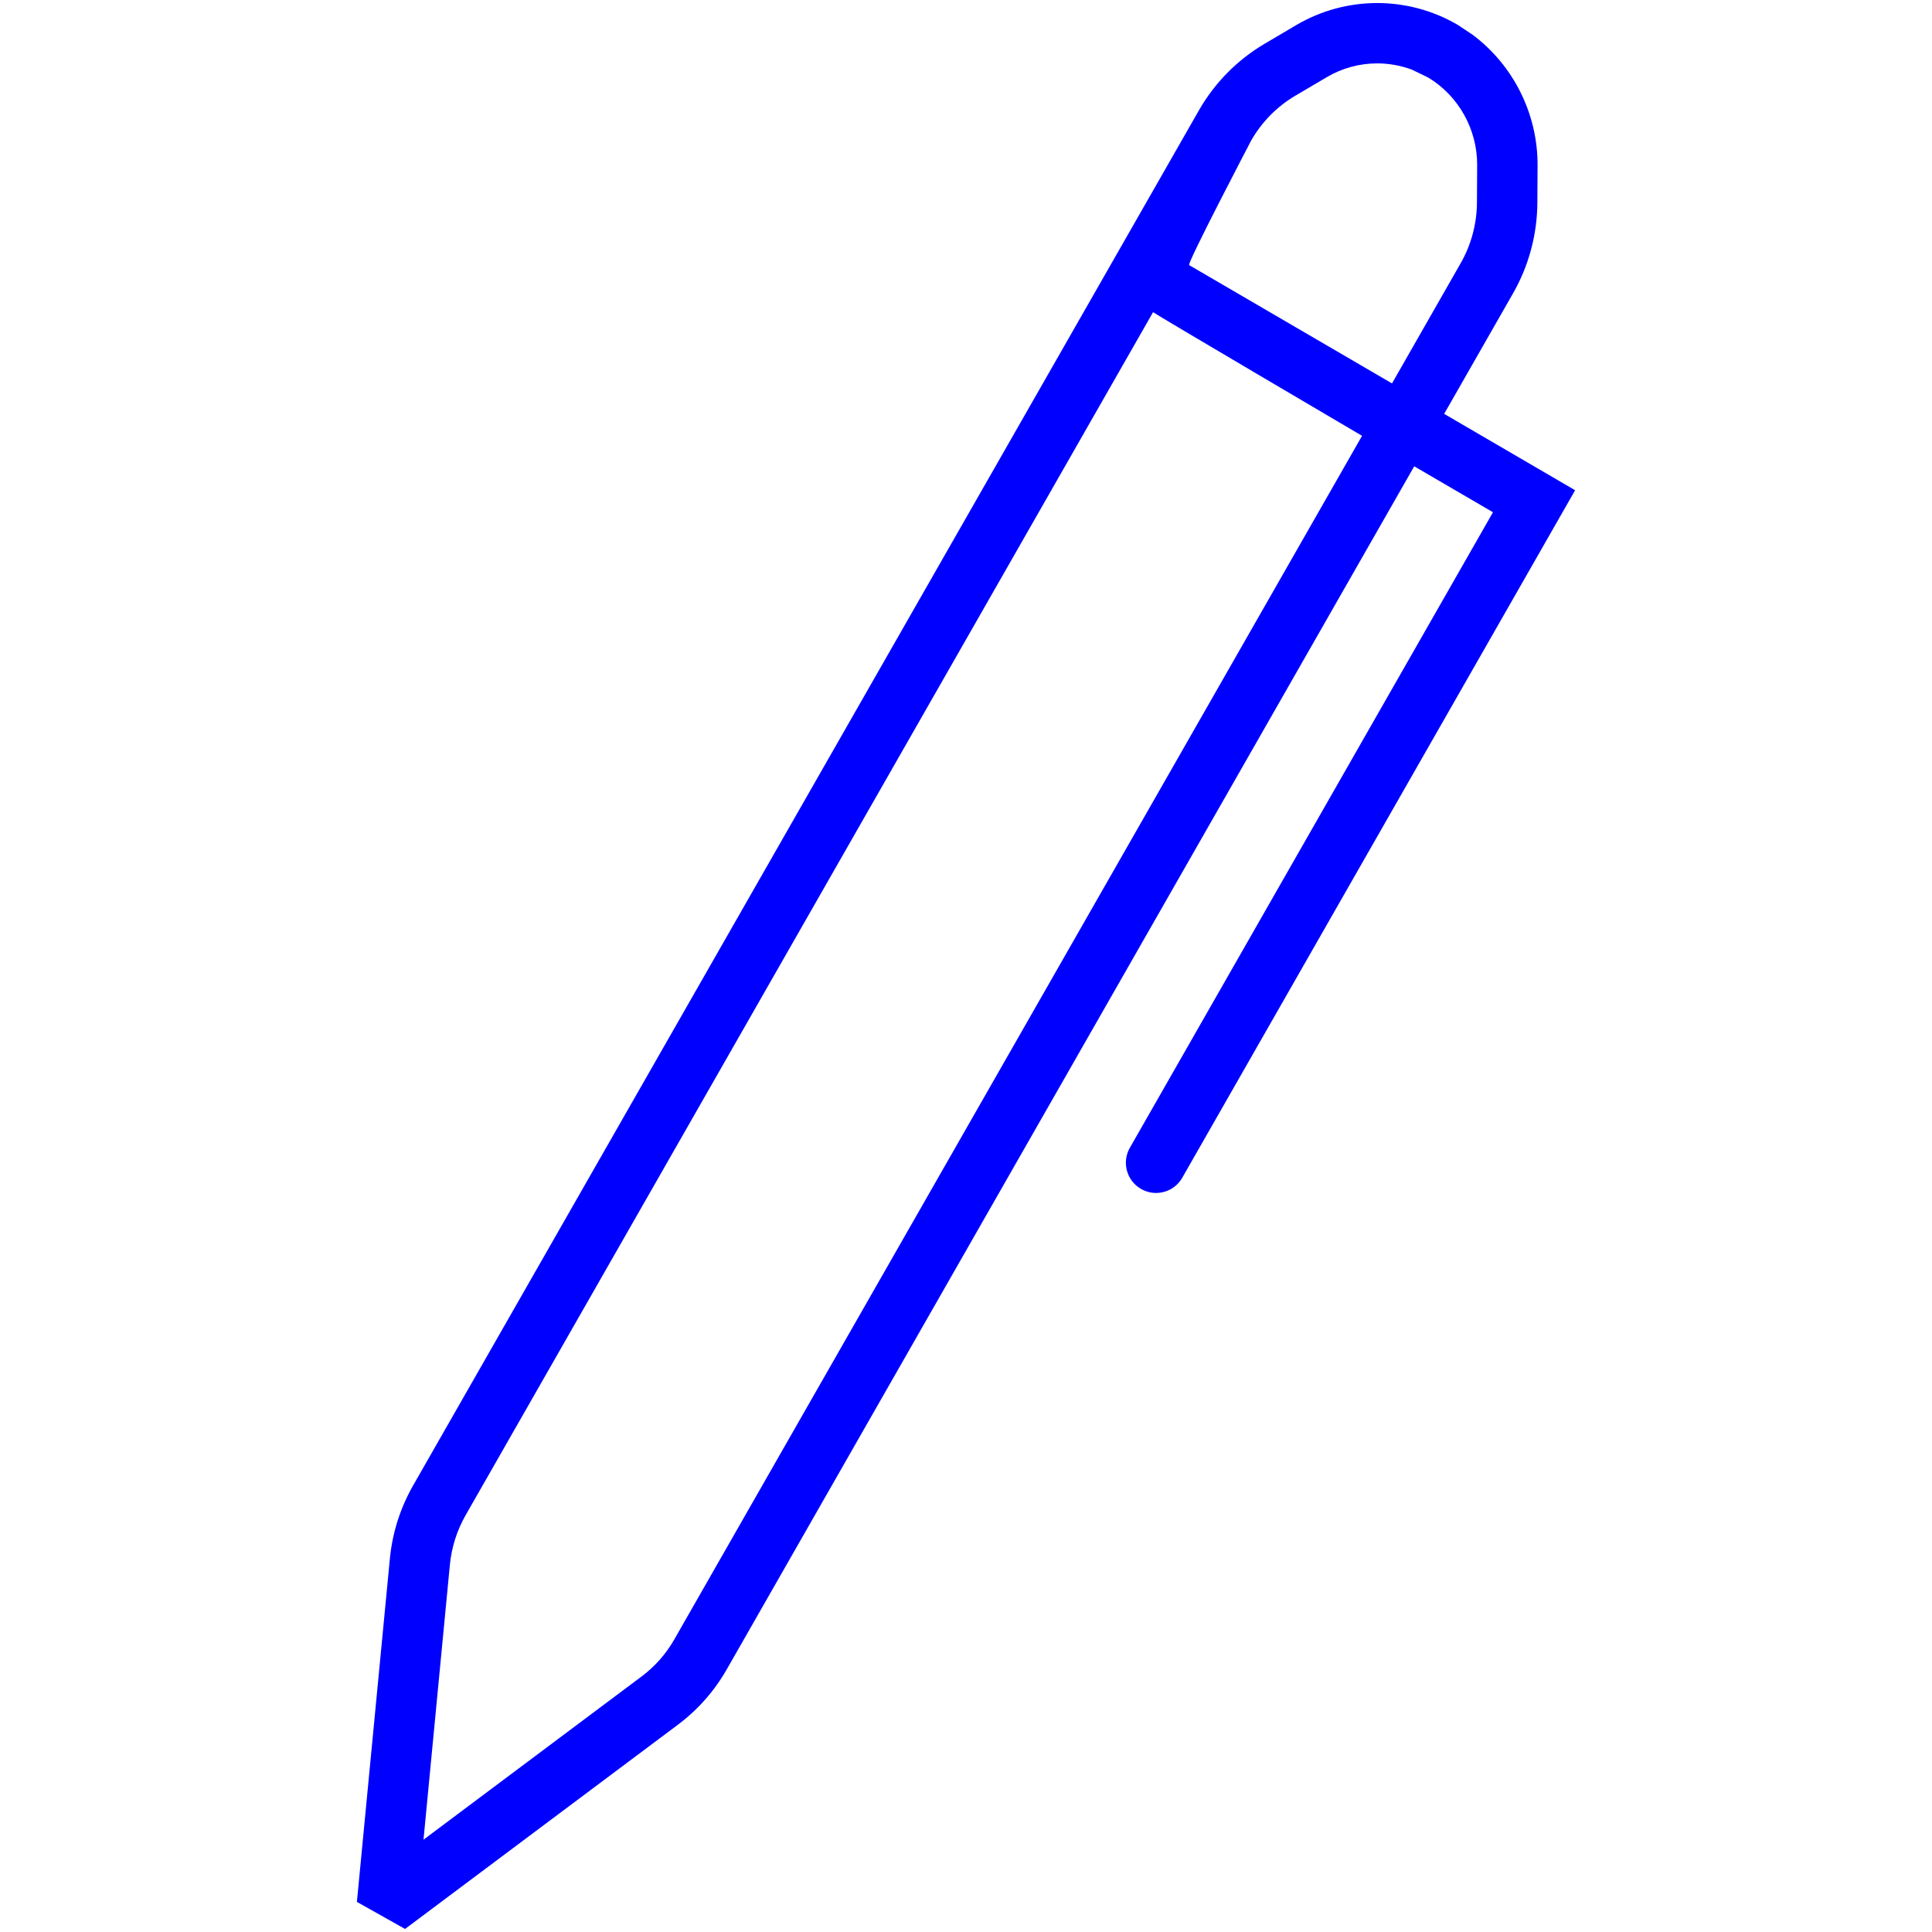 <?xml version="1.0" encoding="utf-8"?>
<!-- Uploaded to: SVG Repo, www.svgrepo.com, Generator: SVG Repo Mixer Tools -->
<svg fill="blue" height="20px" width="20px" version="1.1" id="Layer_1" xmlns="http://www.w3.org/2000/svg" xmlns:xlink="http://www.w3.org/1999/xlink" 
	 viewBox="0 0 64 64" enable-background="new 0 0 60 60" xml:space="preserve">
<path id="Auto-Pen_1_" d="M47.84,13.71l2.284-3.997c0.519-0.909,0.797-1.944,0.803-2.995
	l0.007-1.236c0.008-1.716-0.807-3.328-2.158-4.335l-0.496-0.329
	c-1.649-0.961-3.696-0.956-5.341,0.014l-1.056,0.623c-0.901,0.533-1.651,1.295-2.17,2.205
	L13.688,49.203c-0.432,0.756-0.692,1.578-0.774,2.442l-1.091,11.358l1.595,0.896
	l9.035-6.763c0.663-0.496,1.21-1.115,1.624-1.84l22.771-39.849l2.609,1.522
	L37.428,38.022c-0.274,0.479-0.107,1.09,0.372,1.364
	c0.156,0.089,0.327,0.132,0.495,0.132c0.348,0,0.685-0.181,0.869-0.504
	l13.014-22.774L47.84,13.71z M41.449,4.651c0.348-0.608,0.85-1.119,1.448-1.473
	l1.058-0.624c0.514-0.303,1.09-0.454,1.666-0.454
	c0.392,0,0.784,0.07,1.156,0.21l0.537,0.261
	c1.004,0.606,1.623,1.712,1.619,2.899l-0.007,1.236
	c-0.004,0.707-0.19,1.403-0.539,2.013l-2.275,3.982l-6.72-3.919
	C39.312,8.735,41.449,4.651,41.449,4.651z M22.34,54.303
	c-0.277,0.486-0.643,0.9-1.085,1.231l-7.226,5.408l0.874-9.108
	c0.055-0.573,0.234-1.14,0.521-1.641l22.773-39.852
	c0.059,0.059,6.923,4.096,6.923,4.096L22.34,54.303z"/>
</svg>